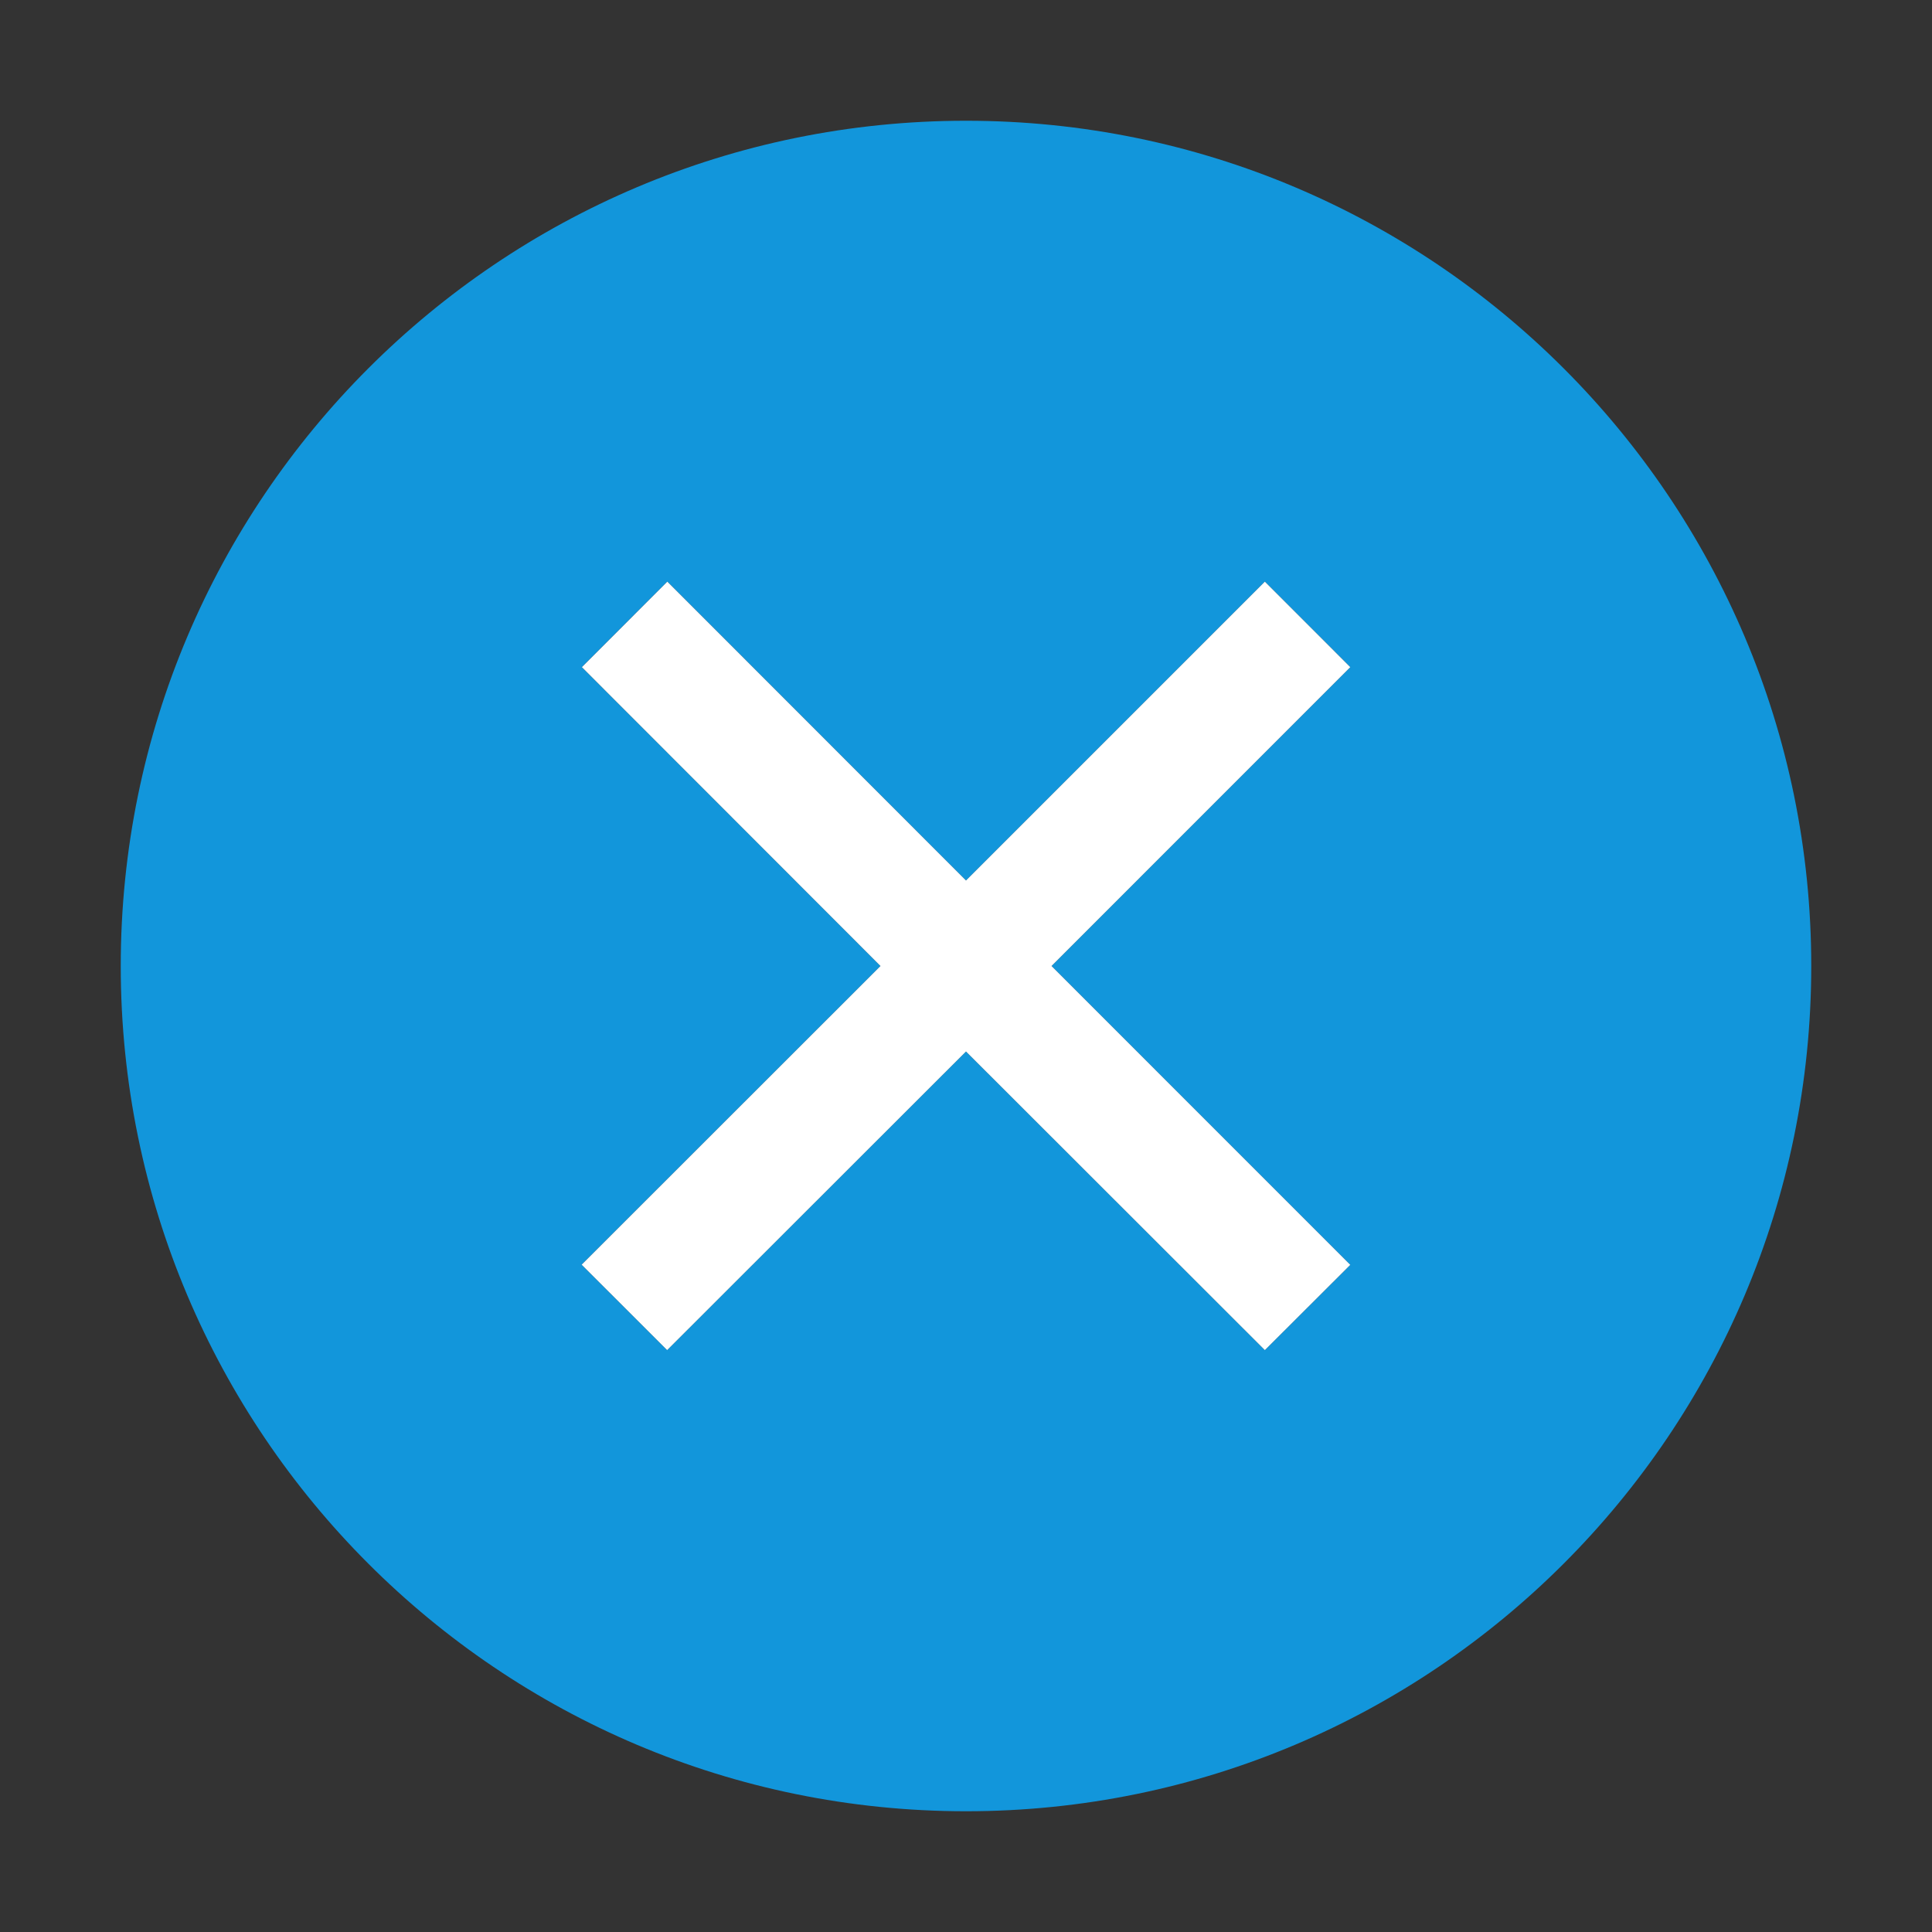 <?xml version="1.0" encoding="utf-8"?>
<!-- Generator: Adobe Illustrator 16.0.0, SVG Export Plug-In . SVG Version: 6.00 Build 0)  -->
<!DOCTYPE svg PUBLIC "-//W3C//DTD SVG 1.1//EN" "http://www.w3.org/Graphics/SVG/1.1/DTD/svg11.dtd">
<svg version="1.1" id="图层_1" xmlns="http://www.w3.org/2000/svg" xmlns:xlink="http://www.w3.org/1999/xlink" x="0px" y="0px"
	 width="32px" height="32px" viewBox="0 0 32 32" enable-background="new 0 0 32 32" xml:space="preserve">
<rect x="0" y="0" width="32" height="32" fill="#333333" stroke="none"/>
<path fill="#1296DB" d="M16,2C8.269,2,2,8.269,2,16s6.269,14,14,14s14-6.269,14-14S23.731,2,16,2z M20.95,22.362L16,17.416
	l-4.95,4.946l-1.416-1.415L14.584,16l-4.947-4.95l1.416-1.416L16,14.584l4.95-4.95l1.415,1.416L17.416,16l4.949,4.95L20.95,22.362z"
	/>
<polygon fill="#FFFFFF" points="9.634,20.947 11.05,22.362 16,17.416 20.95,22.362 22.365,20.95 17.416,16 22.365,11.05 
	20.95,9.634 16,14.584 11.053,9.634 9.638,11.05 14.584,16 "/>
<path fill="#1296DB" d="M25.313,29.375"/>
</svg>
